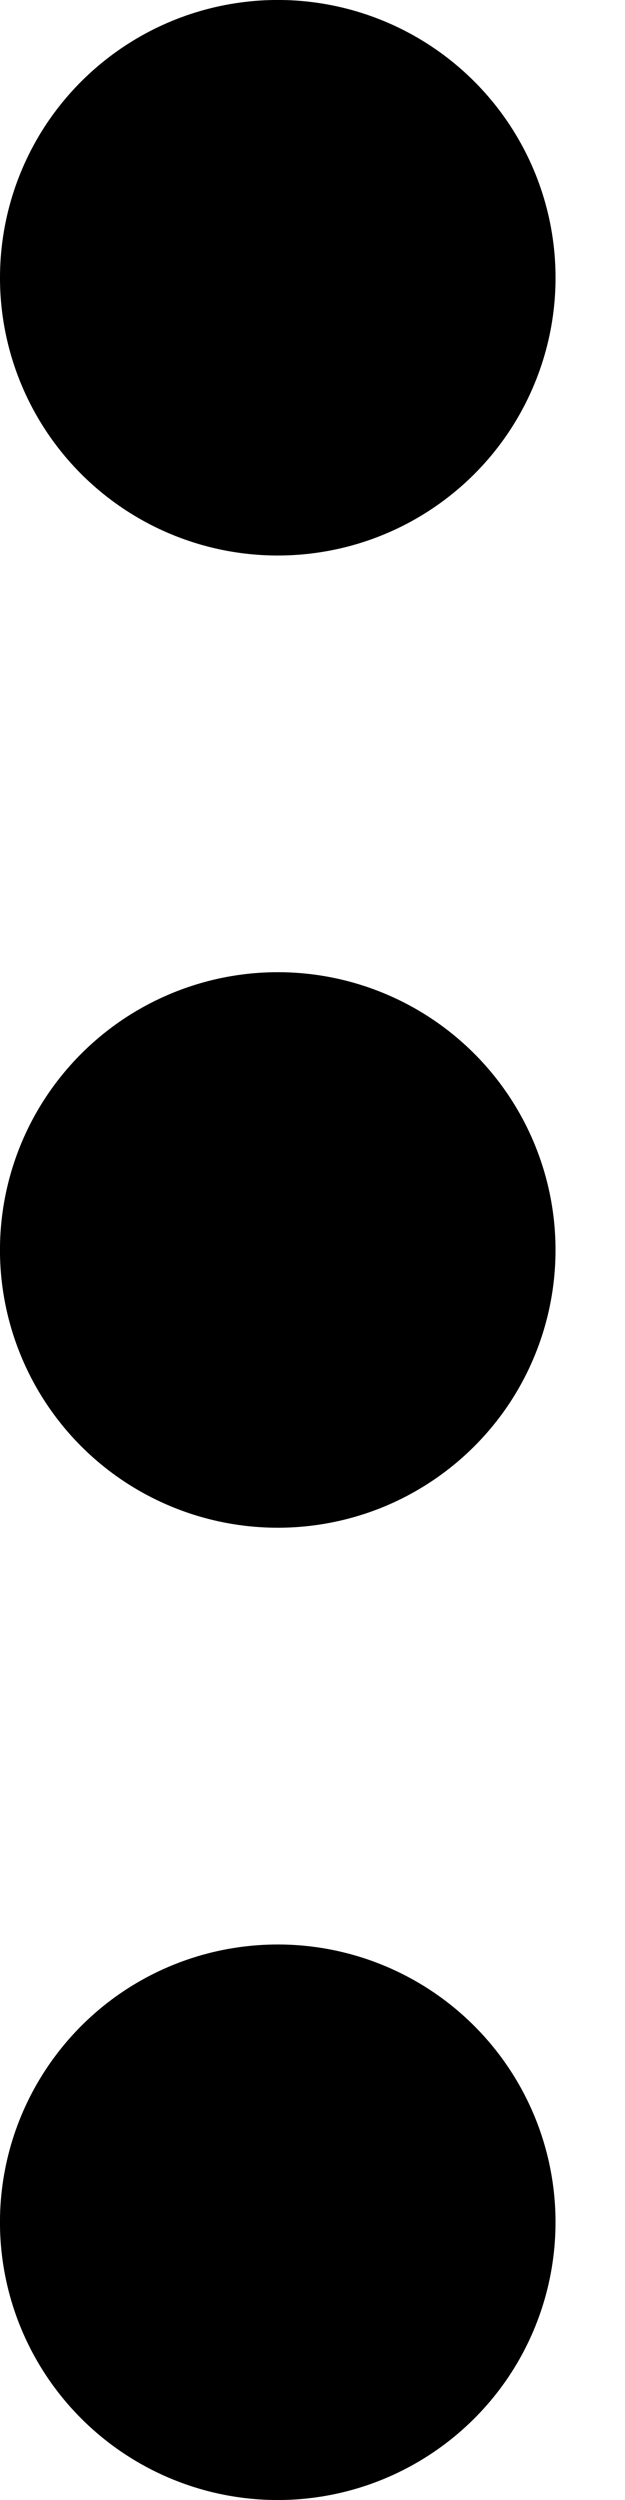 <svg width="6" height="24" viewBox="0 0 6 24" fill="none" xmlns="http://www.w3.org/2000/svg">
<path d="M2.667 5.333C3.194 5.333 3.71 5.177 4.148 4.884C4.587 4.591 4.929 4.174 5.13 3.687C5.332 3.2 5.385 2.664 5.282 2.146C5.179 1.629 4.925 1.154 4.552 0.781C4.179 0.408 3.704 0.154 3.187 0.051C2.67 -0.052 2.133 0.001 1.646 0.203C1.159 0.405 0.742 0.747 0.449 1.185C0.156 1.624 1.43705e-06 2.139 1.43705e-06 2.667C1.43705e-06 3.374 0.281 4.052 0.781 4.552C1.281 5.052 1.959 5.333 2.667 5.333ZM2.667 18.667C2.139 18.667 1.624 18.823 1.185 19.116C0.747 19.409 0.405 19.826 0.203 20.313C0.001 20.8 -0.052 21.336 0.051 21.854C0.154 22.371 0.408 22.846 0.781 23.219C1.154 23.592 1.629 23.846 2.146 23.949C2.664 24.052 3.2 23.999 3.687 23.797C4.174 23.595 4.591 23.253 4.884 22.815C5.177 22.376 5.333 21.861 5.333 21.333C5.333 20.626 5.052 19.948 4.552 19.448C4.052 18.948 3.374 18.667 2.667 18.667ZM2.667 9.333C2.139 9.333 1.624 9.49 1.185 9.783C0.747 10.076 0.405 10.492 0.203 10.979C0.001 11.467 -0.052 12.003 0.051 12.52C0.154 13.037 0.408 13.513 0.781 13.886C1.154 14.259 1.629 14.512 2.146 14.615C2.664 14.718 3.2 14.665 3.687 14.464C4.174 14.262 4.591 13.92 4.884 13.482C5.177 13.043 5.333 12.527 5.333 12C5.333 11.293 5.052 10.614 4.552 10.114C4.052 9.614 3.374 9.333 2.667 9.333Z" fill="black"/>
</svg>
